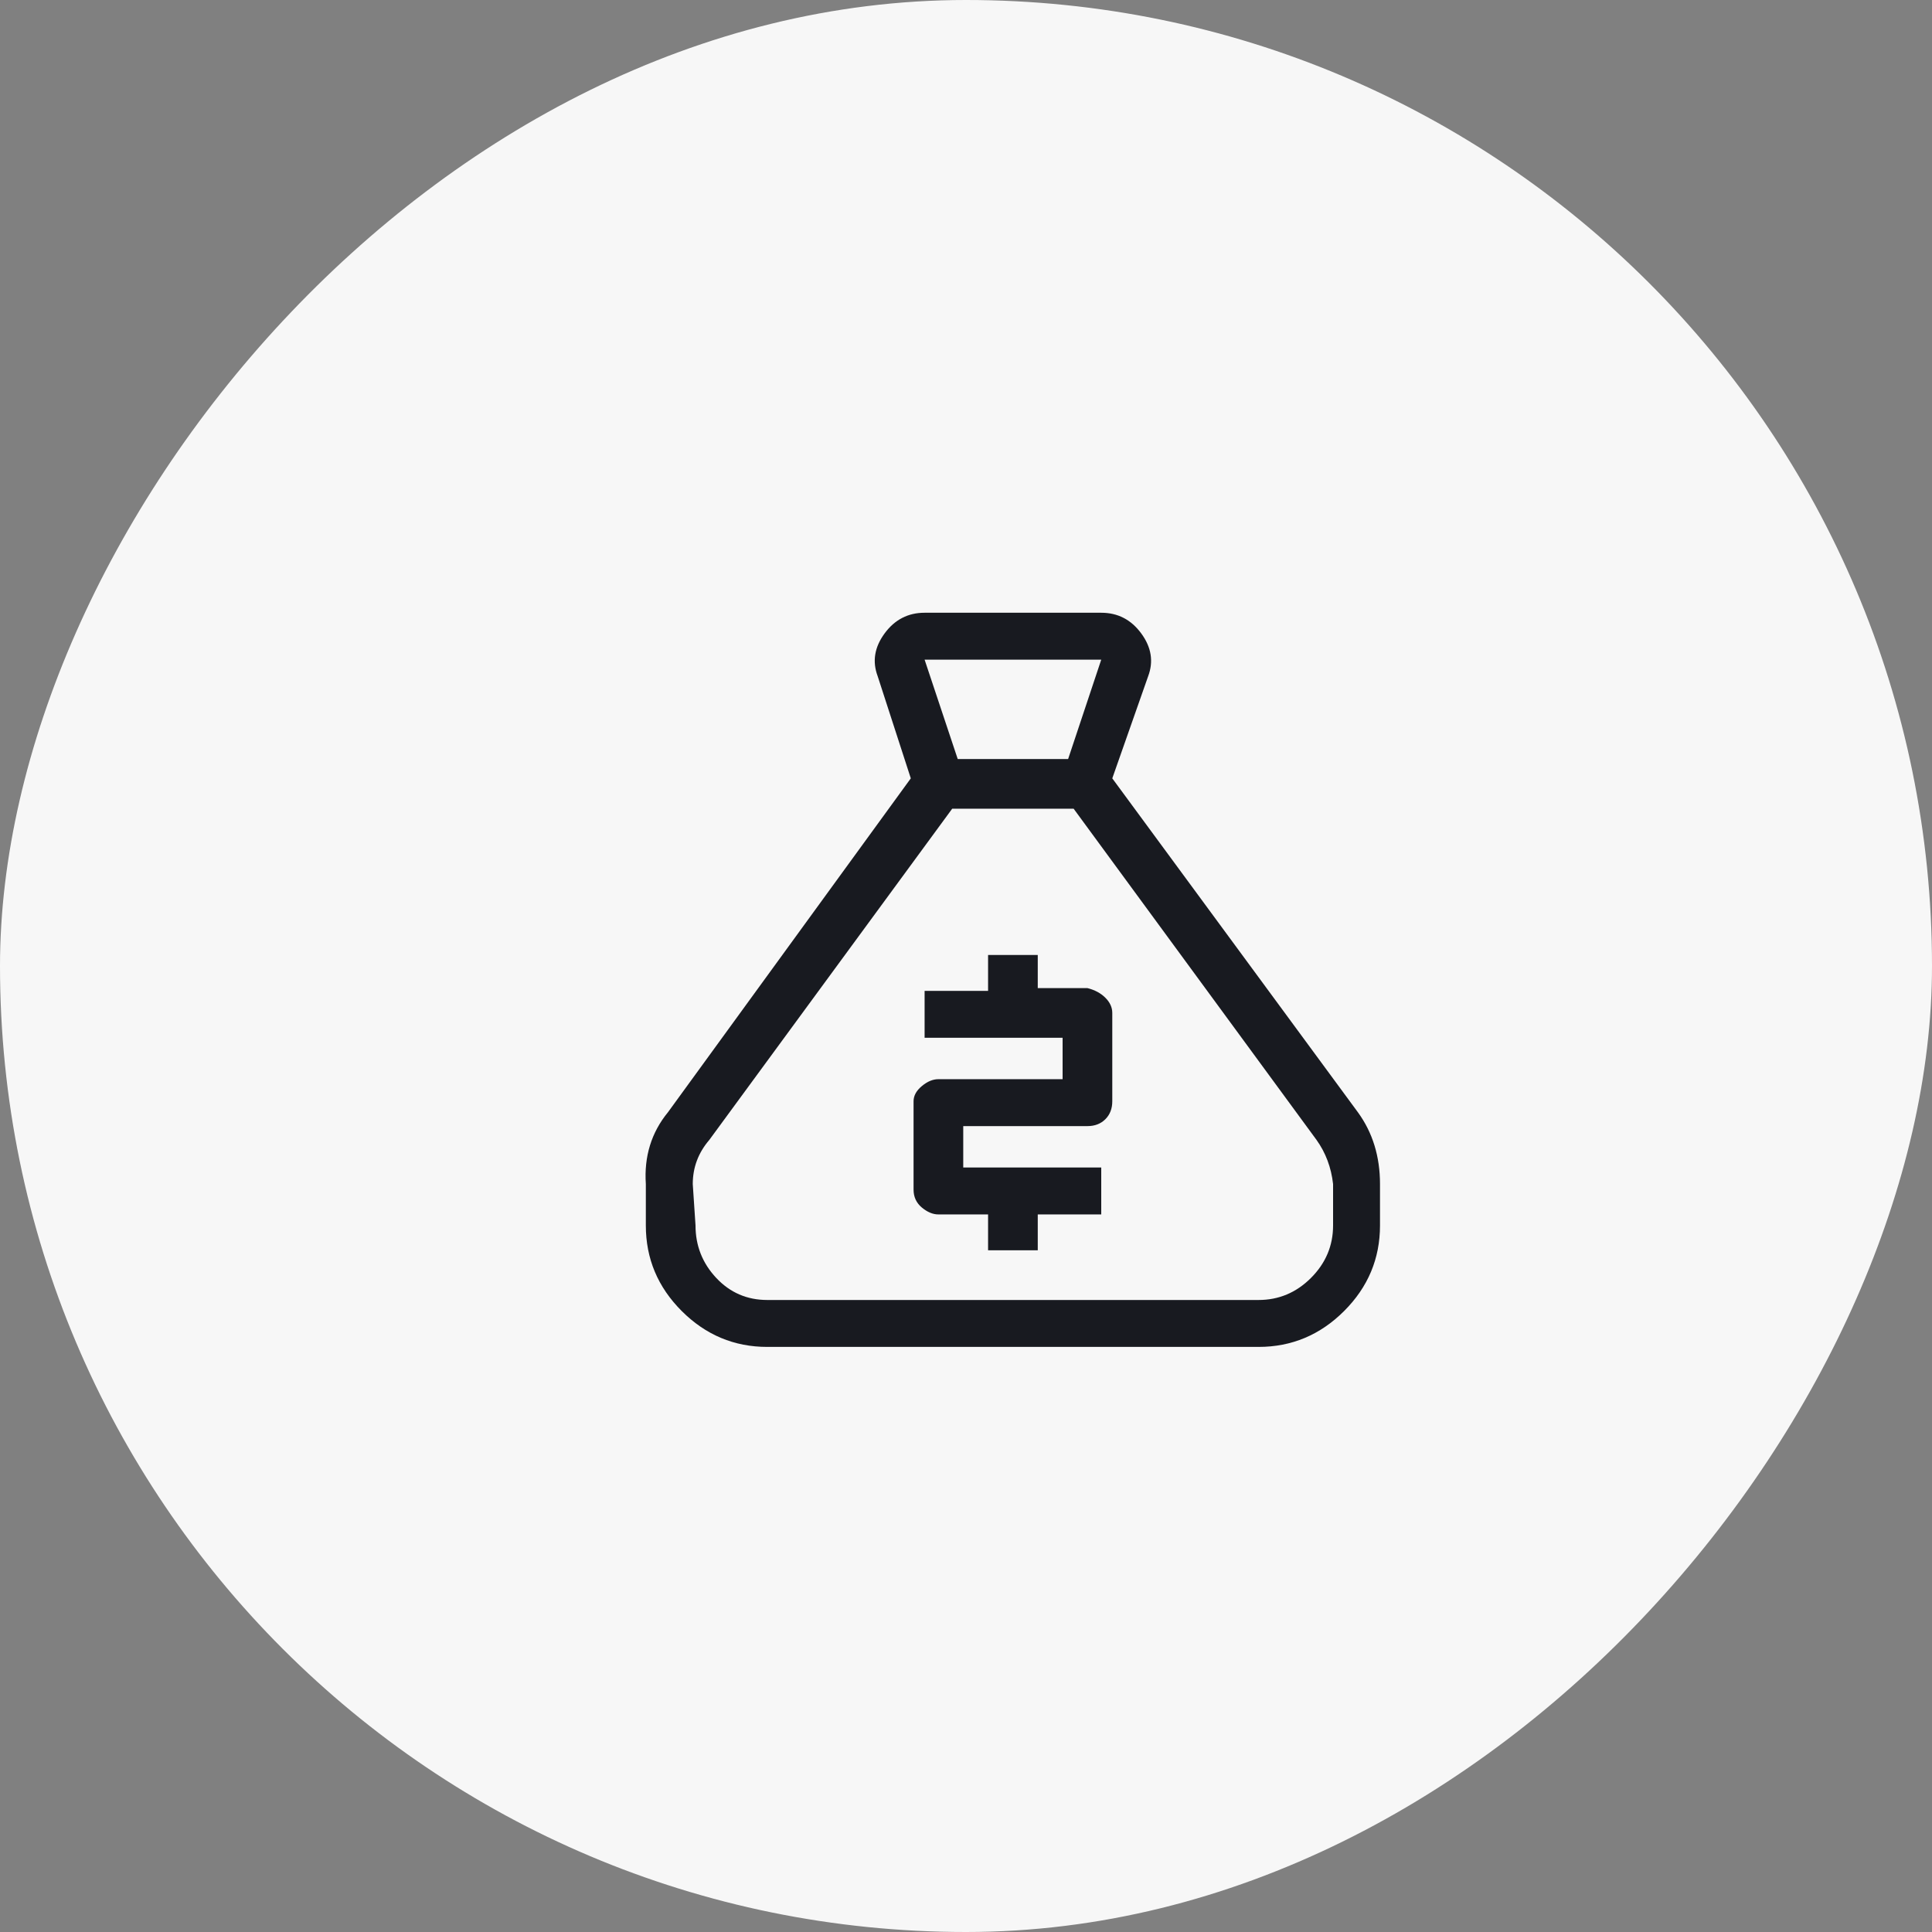 <svg width="70" height="70" viewBox="0 0 70 70" fill="none" xmlns="http://www.w3.org/2000/svg">
<rect x="0" y="0" width="70" height="70" fill="#808080" stroke="none"/>
<rect width="70" height="70" rx="35" transform="matrix(-1 0 0 1 70 0)" fill="#F7F7F7"/>
<path d="M24.2 40.301L33 28.201L31.8 24.501C31.6 23.967 31.683 23.451 32.05 22.951C32.417 22.451 32.9 22.201 33.5 22.201H39.9C40.5 22.201 40.983 22.451 41.35 22.951C41.717 23.451 41.8 23.967 41.6 24.501L40.3 28.201L49.2 40.301C49.733 41.034 50 41.901 50 42.901V44.401C50 45.601 49.567 46.634 48.7 47.501C47.833 48.367 46.8 48.801 45.6 48.801H27.8C26.6 48.801 25.567 48.367 24.7 47.501C23.833 46.634 23.4 45.601 23.4 44.401V42.901C23.333 41.901 23.6 41.034 24.2 40.301ZM33.5 23.901L34.7 27.501H38.7L39.9 23.901H33.5ZM25.2 44.401C25.2 45.134 25.45 45.767 25.95 46.301C26.45 46.834 27.067 47.101 27.8 47.101H45.6C46.333 47.101 46.967 46.834 47.5 46.301C48.033 45.767 48.3 45.134 48.3 44.401V42.901C48.233 42.301 48.033 41.767 47.7 41.301L38.9 29.301H34.5L25.7 41.301C25.3 41.767 25.1 42.301 25.1 42.901L25.2 44.401ZM34 39.101H38.5V37.601H33.5V35.901H35.8V34.601H37.6V35.801H39.4C39.667 35.867 39.883 35.984 40.05 36.151C40.217 36.317 40.3 36.501 40.3 36.701V39.901C40.3 40.167 40.217 40.384 40.05 40.551C39.883 40.717 39.667 40.801 39.4 40.801H34.9V42.301H39.9V44.001H37.6V45.301H35.8V44.001H34C33.8 44.001 33.6 43.917 33.4 43.751C33.2 43.584 33.1 43.367 33.1 43.101V39.901C33.1 39.701 33.2 39.517 33.4 39.351C33.6 39.184 33.8 39.101 34 39.101Z" fill="#181A20"/>
</svg>
